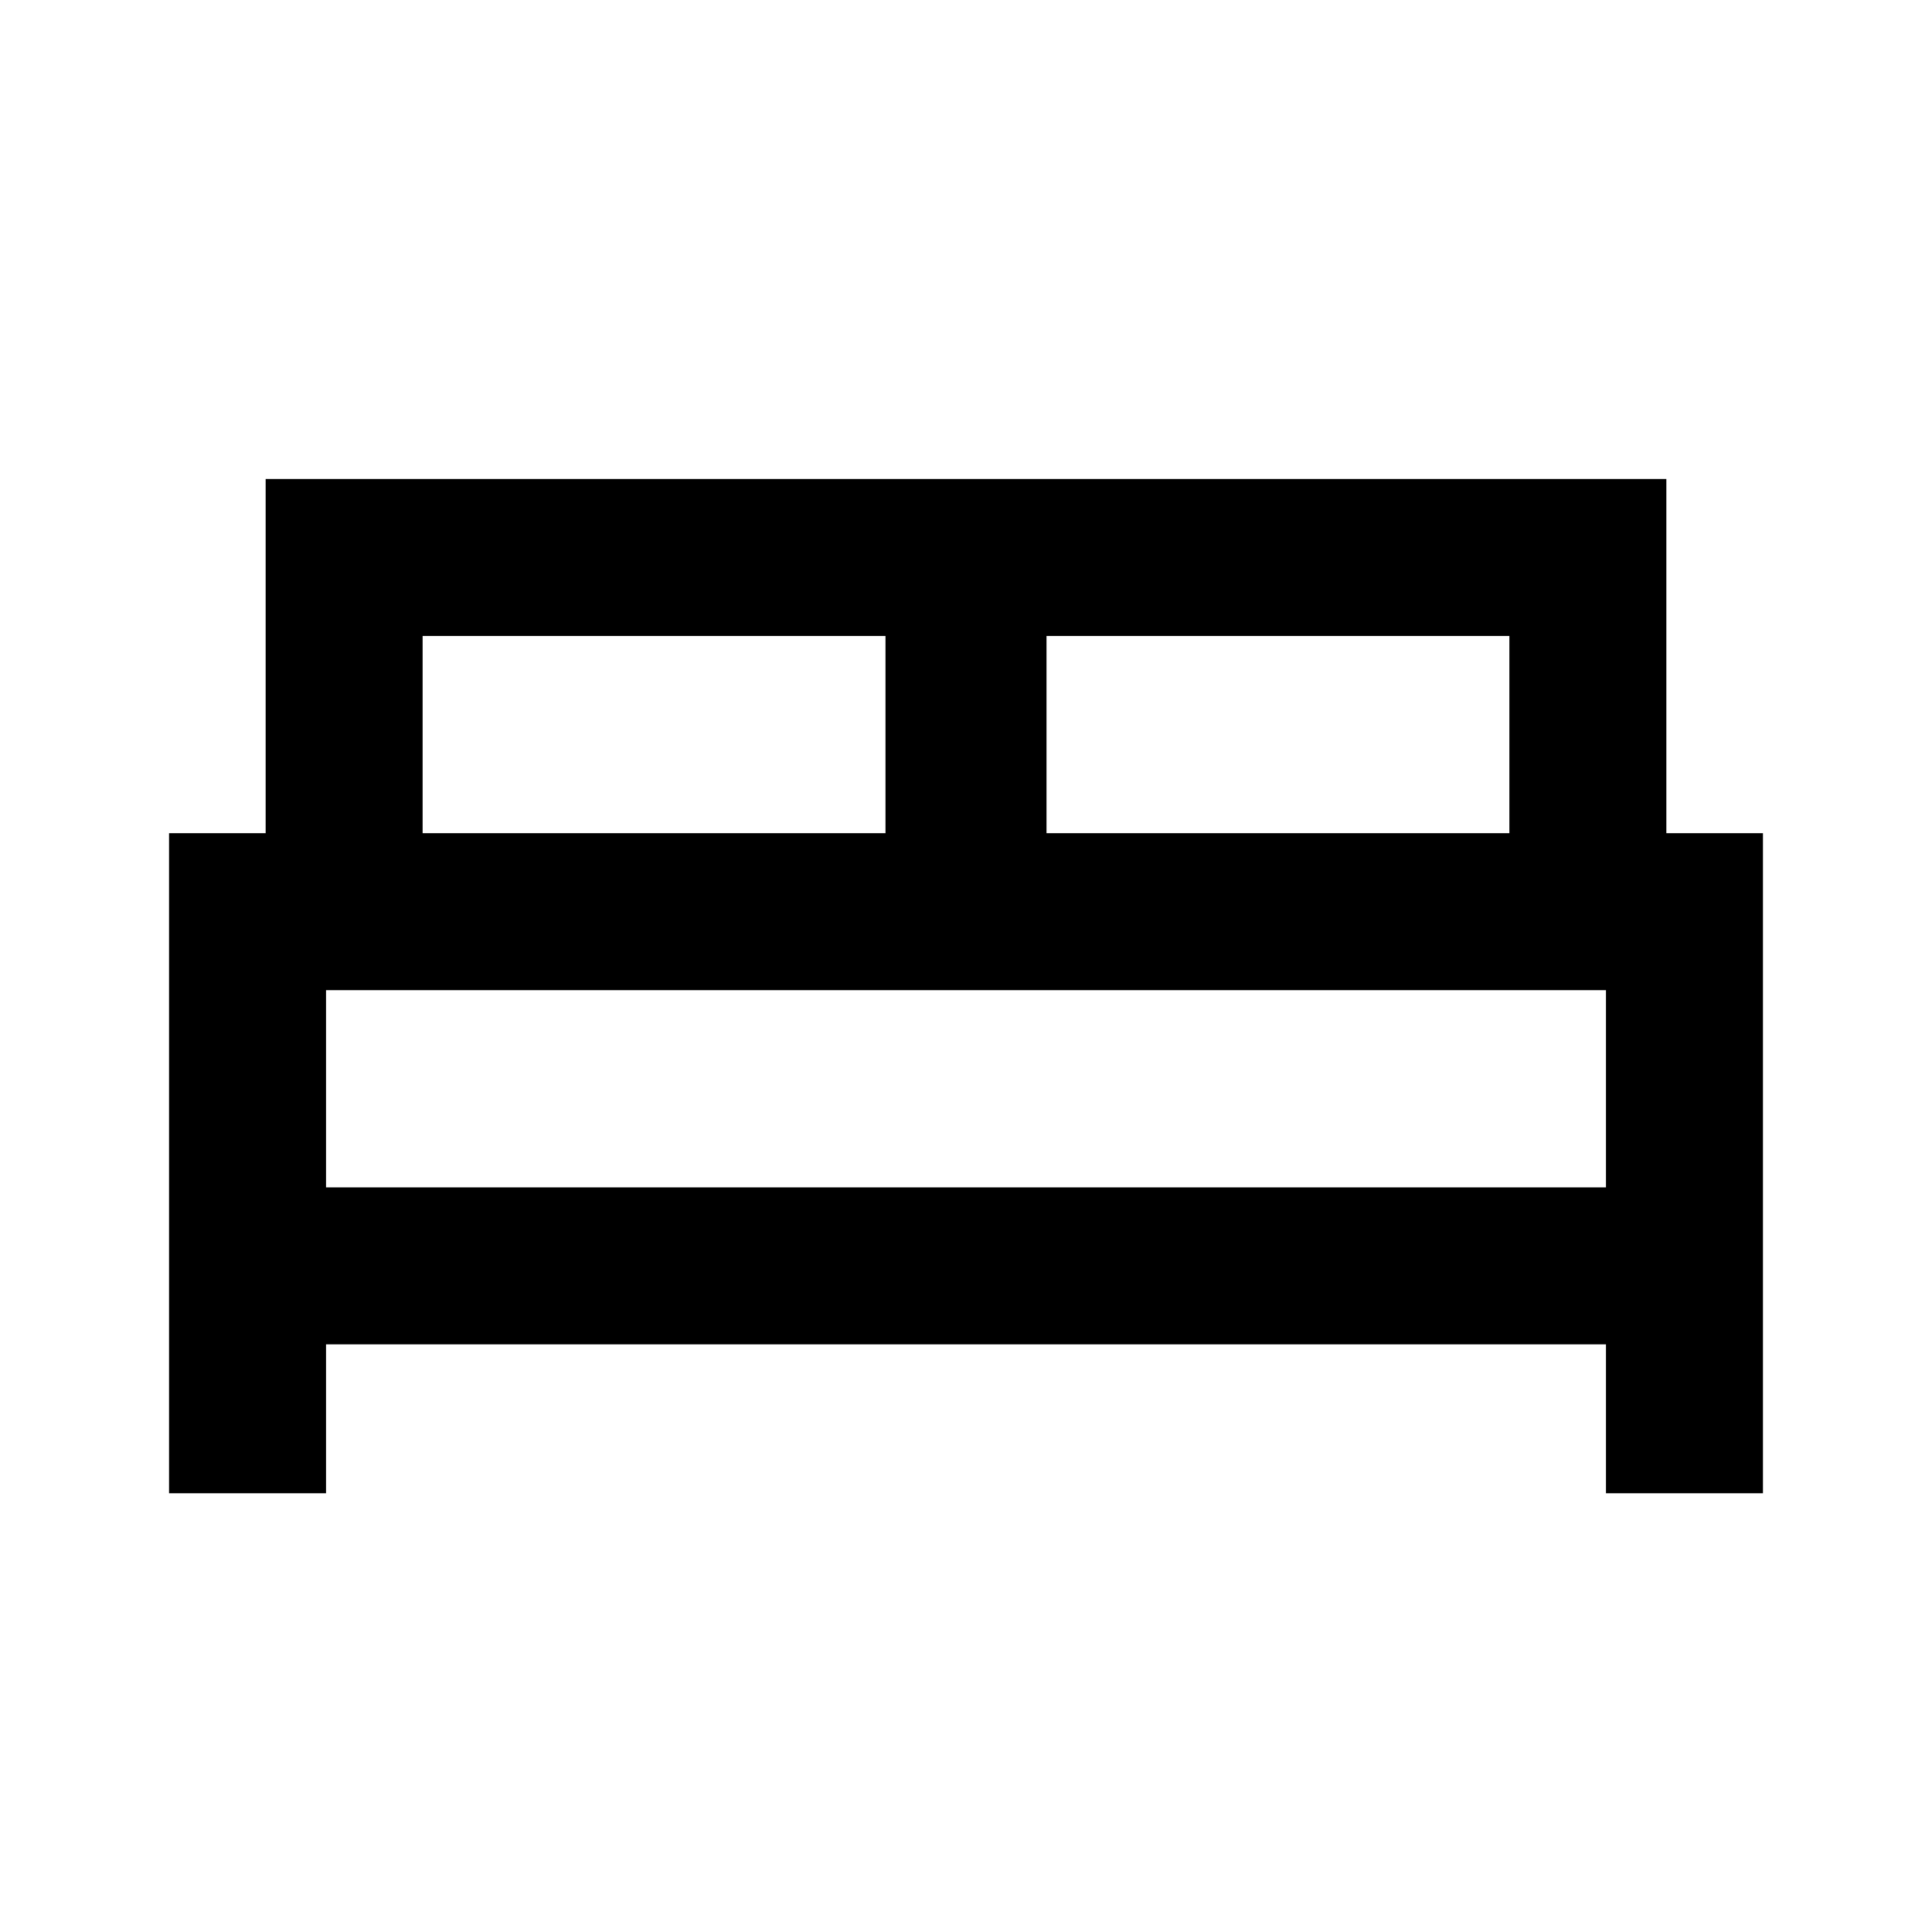 <svg xmlns="http://www.w3.org/2000/svg" height="20" viewBox="0 -960 960 960" width="20"><path d="M84-218v-328h48v-176h696v176h48v328h-78v-74H162v74H84Zm436-328h230v-98H520v98Zm-310 0h230v-98H210v98Zm-48 176h636v-98H162v98Zm636 0H162h636Z"/></svg>
